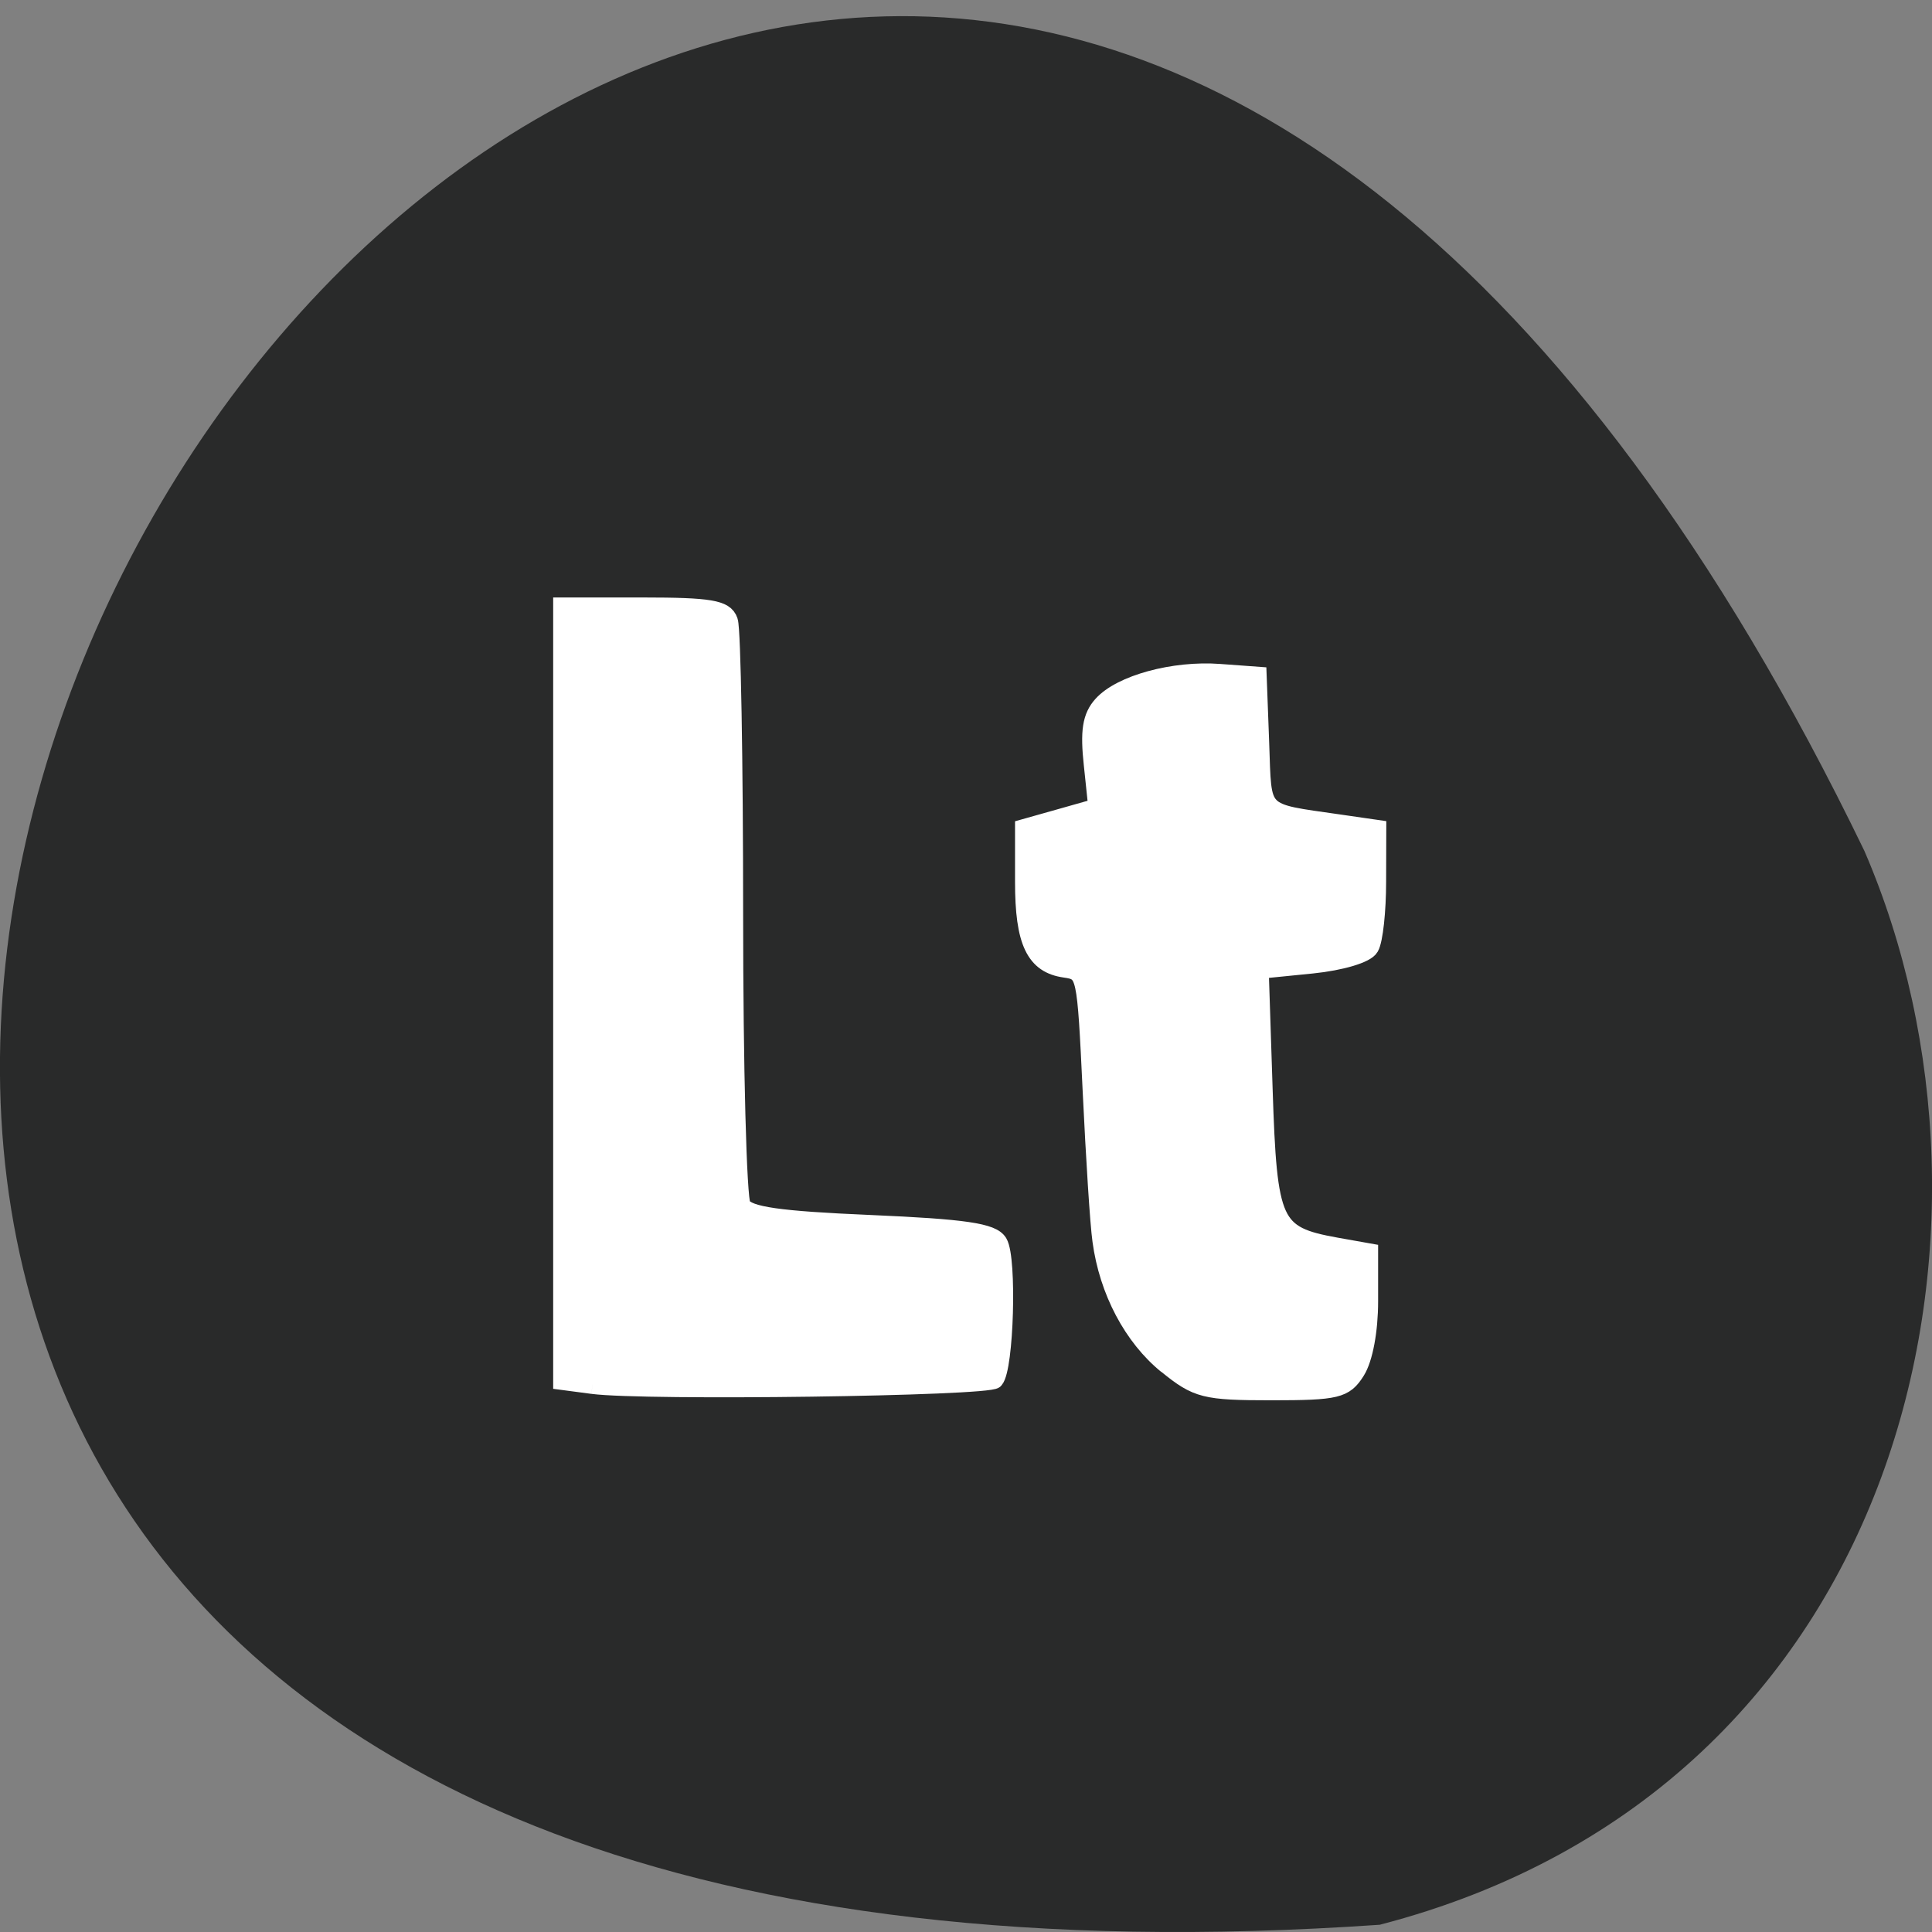 <svg xmlns="http://www.w3.org/2000/svg" viewBox="0 0 48 48"><rect x="0" y="0" width="48" height="48" fill="#808080" stroke="none"/><path d="m 34.28 47.82 c -69.03 4.77 -17.289 -87.31 12.04 -26.68 c 4.04 9.344 1.09 23.273 -12.04 26.68" fill="#252626" fill-opacity="0.953"/><g fill="#fff" stroke="#fff" stroke-width="2.048" stroke-miterlimit="2" transform="matrix(0.202 0 0 0.226 -1.704 -3.538)"><path d="m 81.3 167.87 l -3.803 -0.449 v -85.06 h 10.04 c 8.205 0 10.136 0.293 10.638 1.605 c 0.348 0.88 0.637 15.362 0.637 32.19 c 0 16.829 0.425 31.26 0.946 32.07 c 0.695 1.105 4.421 1.588 15.735 2.02 c 11.584 0.449 15.04 0.898 15.85 2.089 c 1.139 1.709 0.753 13.688 -0.483 14.931 c -0.83 0.846 -43.03 1.364 -49.559 0.604"/><path d="m 151.87 165.65 c -4.228 -3.072 -7.221 -8.13 -8.05 -13.619 c -0.29 -1.778 -0.811 -9.166 -1.197 -16.415 c -0.695 -13.08 -0.734 -13.187 -3.243 -13.515 c -3.765 -0.483 -5.078 -2.934 -5.078 -9.494 v -5.869 l 4.518 -1.139 l 4.498 -1.139 l -0.56 -4.764 c -0.444 -3.659 -0.174 -5.178 1.12 -6.473 c 2.317 -2.33 8.881 -3.936 14.576 -3.556 l 4.749 0.311 l 0.309 7.336 c 0.328 8.182 -0.27 7.612 9.595 8.889 l 4.807 0.621 l -0.019 5.765 c 0 3.176 -0.386 6.387 -0.869 7.129 c -0.483 0.777 -3.591 1.605 -7.201 1.933 l -6.371 0.57 l 0.483 13.187 c 0.541 14.948 1.12 16.07 8.842 17.313 l 4.132 0.656 v 5.334 c 0 3.193 -0.637 6.248 -1.583 7.595 c -1.429 2.037 -2.433 2.261 -10.503 2.261 c -8.224 0 -9.228 -0.224 -12.954 -2.934"/></g></svg>